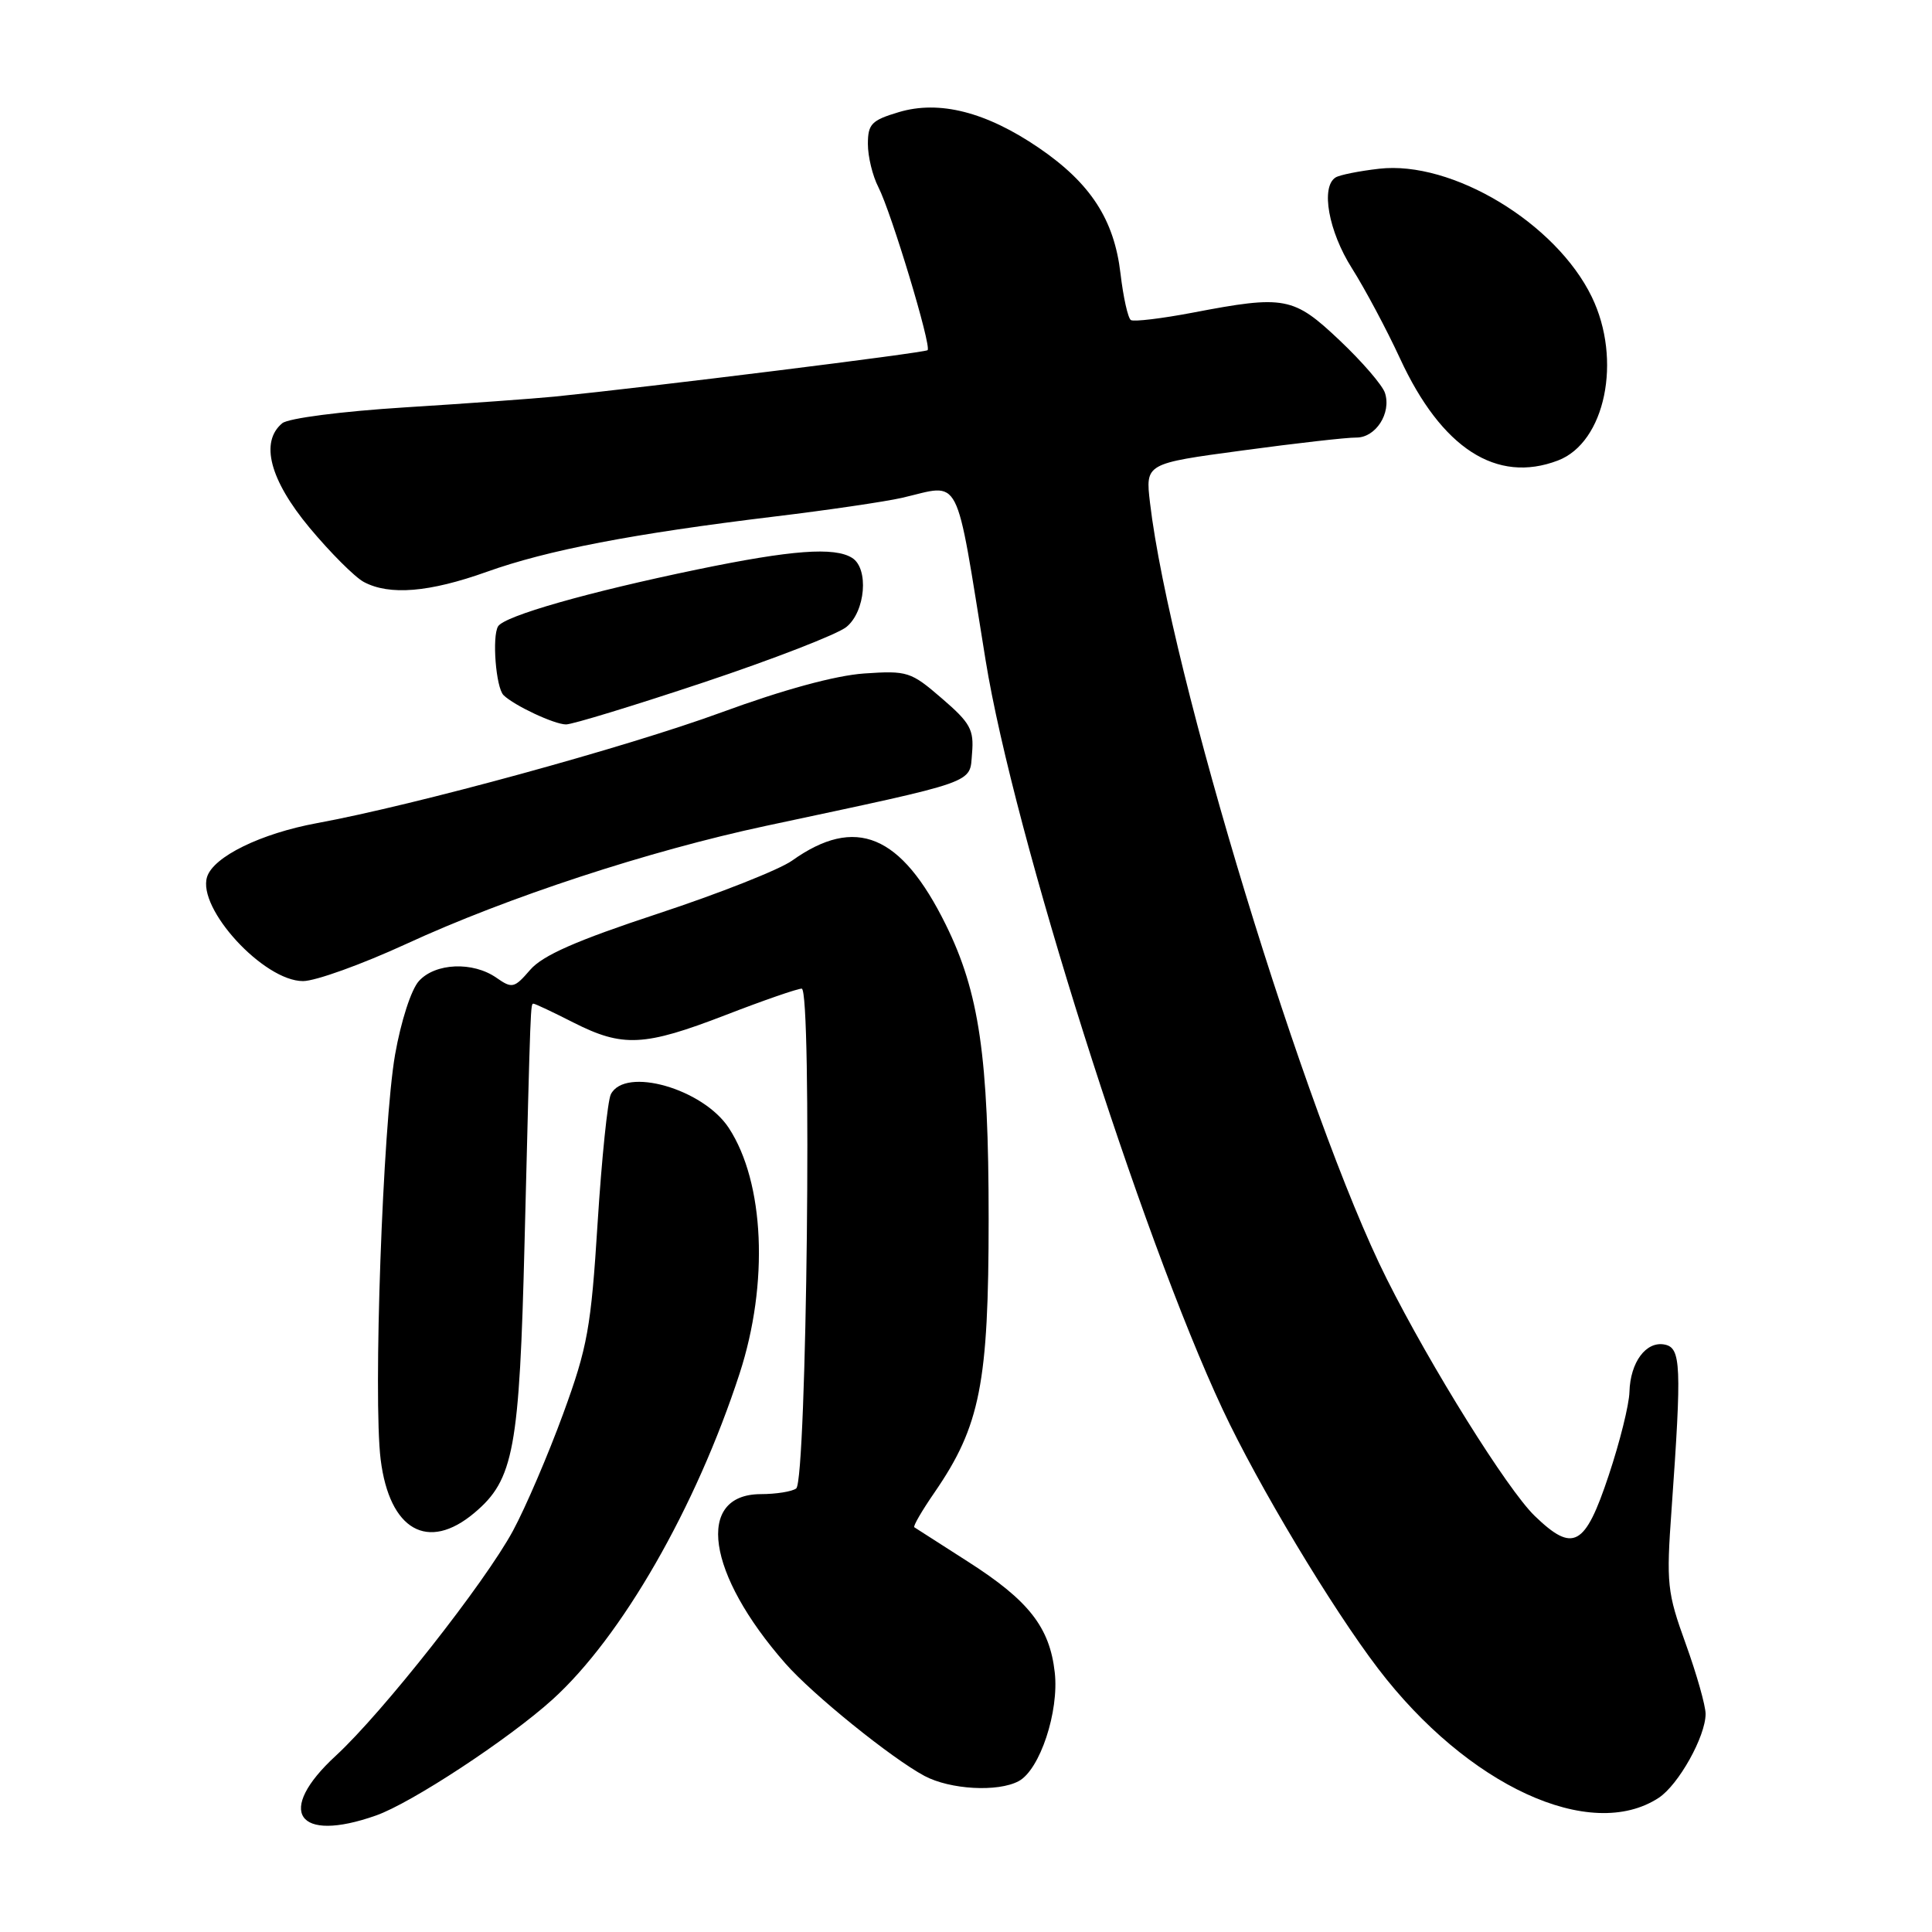 <?xml version="1.0" encoding="UTF-8" standalone="no"?>
<!DOCTYPE svg PUBLIC "-//W3C//DTD SVG 1.1//EN" "http://www.w3.org/Graphics/SVG/1.1/DTD/svg11.dtd" >
<svg xmlns="http://www.w3.org/2000/svg" xmlns:xlink="http://www.w3.org/1999/xlink" version="1.1" viewBox="0 0 256 256">
 <g >
 <path fill="currentColor"
d=" M 49.83 240.56 C 54.52 238.91 67.39 230.45 73.18 225.22 C 82.36 216.93 92.23 199.73 98.00 182.00 C 101.89 170.05 101.30 156.68 96.57 149.46 C 93.16 144.26 82.82 141.30 80.94 145.00 C 80.52 145.82 79.73 153.47 79.19 162.00 C 78.31 175.96 77.86 178.48 74.62 187.34 C 72.64 192.75 69.65 199.73 67.97 202.84 C 64.26 209.71 50.68 226.95 44.50 232.64 C 36.47 240.03 39.33 244.27 49.83 240.56 Z  M 219.79 238.22 C 222.42 236.49 226.00 230.08 226.00 227.10 C 226.00 226.01 224.82 221.84 223.37 217.82 C 220.90 210.99 220.78 209.87 221.49 200.01 C 222.85 180.91 222.75 178.59 220.57 178.16 C 218.11 177.68 216.02 180.50 215.91 184.44 C 215.87 186.12 214.63 191.10 213.16 195.50 C 210.02 204.95 208.46 205.80 203.34 200.85 C 199.71 197.32 189.61 181.15 183.75 169.46 C 173.02 148.07 155.02 89.06 152.38 66.61 C 151.77 61.42 151.77 61.42 164.64 59.69 C 171.71 58.73 178.50 57.96 179.71 57.98 C 182.28 58.00 184.38 54.76 183.52 52.08 C 183.20 51.06 180.50 47.93 177.53 45.12 C 171.39 39.31 170.26 39.09 158.03 41.43 C 153.93 42.21 150.25 42.65 149.85 42.41 C 149.46 42.17 148.84 39.39 148.47 36.23 C 147.63 29.08 144.50 24.27 137.65 19.59 C 130.67 14.83 124.46 13.25 119.09 14.86 C 115.48 15.94 115.00 16.43 115.00 19.09 C 115.00 20.75 115.62 23.31 116.39 24.80 C 118.11 28.16 123.46 45.88 122.91 46.40 C 122.54 46.75 85.91 51.30 73.50 52.55 C 70.75 52.82 61.82 53.47 53.65 53.98 C 45.23 54.51 38.20 55.42 37.40 56.08 C 34.43 58.55 35.74 63.58 41.01 69.92 C 43.77 73.23 47.01 76.47 48.20 77.11 C 51.60 78.93 56.89 78.49 64.50 75.77 C 72.51 72.90 83.85 70.72 102.50 68.46 C 109.65 67.60 117.30 66.47 119.50 65.97 C 127.50 64.13 126.49 62.16 130.60 87.50 C 134.31 110.41 151.13 163.55 162.02 186.78 C 166.71 196.79 176.44 213.01 182.60 221.09 C 194.47 236.64 210.75 244.14 219.79 238.22 Z  M 134.98 236.01 C 137.79 234.51 140.35 226.79 139.76 221.60 C 139.09 215.62 136.32 212.08 128.28 206.94 C 124.55 204.55 121.34 202.50 121.15 202.37 C 120.96 202.24 122.17 200.16 123.84 197.74 C 129.88 188.95 131.00 183.29 131.00 161.48 C 131.00 140.03 129.75 131.48 125.31 122.50 C 119.41 110.55 113.37 108.04 104.95 114.04 C 103.26 115.24 95.27 118.40 87.19 121.06 C 76.34 124.64 71.91 126.59 70.25 128.51 C 68.14 130.95 67.86 131.01 65.78 129.56 C 62.66 127.38 57.68 127.59 55.51 129.99 C 54.48 131.12 53.13 135.32 52.35 139.74 C 50.72 149.07 49.43 185.31 50.44 193.40 C 51.61 202.76 56.69 205.65 62.85 200.47 C 68.09 196.07 68.83 192.06 69.51 164.50 C 70.32 132.27 70.29 133.00 70.71 133.00 C 70.91 133.00 73.29 134.12 76.00 135.50 C 82.52 138.80 85.36 138.66 96.14 134.50 C 101.12 132.57 105.66 131.00 106.23 131.00 C 107.62 131.00 106.90 196.21 105.50 197.23 C 104.95 197.64 102.83 197.98 100.79 197.98 C 92.11 198.02 93.65 208.55 104.06 220.41 C 107.68 224.54 118.14 232.99 122.50 235.32 C 125.90 237.13 132.22 237.49 134.98 236.01 Z  M 53.82 125.08 C 67.24 118.89 85.96 112.75 101.50 109.43 C 129.85 103.38 128.46 103.87 128.80 99.83 C 129.07 96.68 128.58 95.79 124.80 92.54 C 120.69 88.99 120.24 88.85 114.50 89.24 C 110.68 89.51 103.81 91.38 95.58 94.40 C 82.95 99.03 54.96 106.69 42.00 109.07 C 34.57 110.44 28.29 113.51 27.44 116.19 C 26.11 120.39 34.95 130.00 40.15 130.00 C 41.80 130.00 47.95 127.78 53.82 125.08 Z  M 93.24 90.42 C 102.44 87.35 110.95 84.05 112.15 83.08 C 114.68 81.03 115.15 75.34 112.92 73.93 C 110.58 72.45 104.91 72.87 92.39 75.46 C 77.89 78.46 66.86 81.61 66.00 82.99 C 65.18 84.33 65.71 91.11 66.72 92.11 C 68.11 93.48 73.46 95.99 75.00 95.99 C 75.82 96.00 84.03 93.49 93.24 90.42 Z  M 206.43 61.02 C 212.70 58.64 214.97 47.69 210.92 39.34 C 206.18 29.55 192.39 21.24 182.73 22.36 C 180.10 22.66 177.51 23.18 176.98 23.51 C 174.97 24.75 176.04 30.67 179.14 35.55 C 180.86 38.27 183.73 43.65 185.51 47.50 C 191.01 59.41 198.30 64.12 206.43 61.02 Z "/>
</g>
</svg>